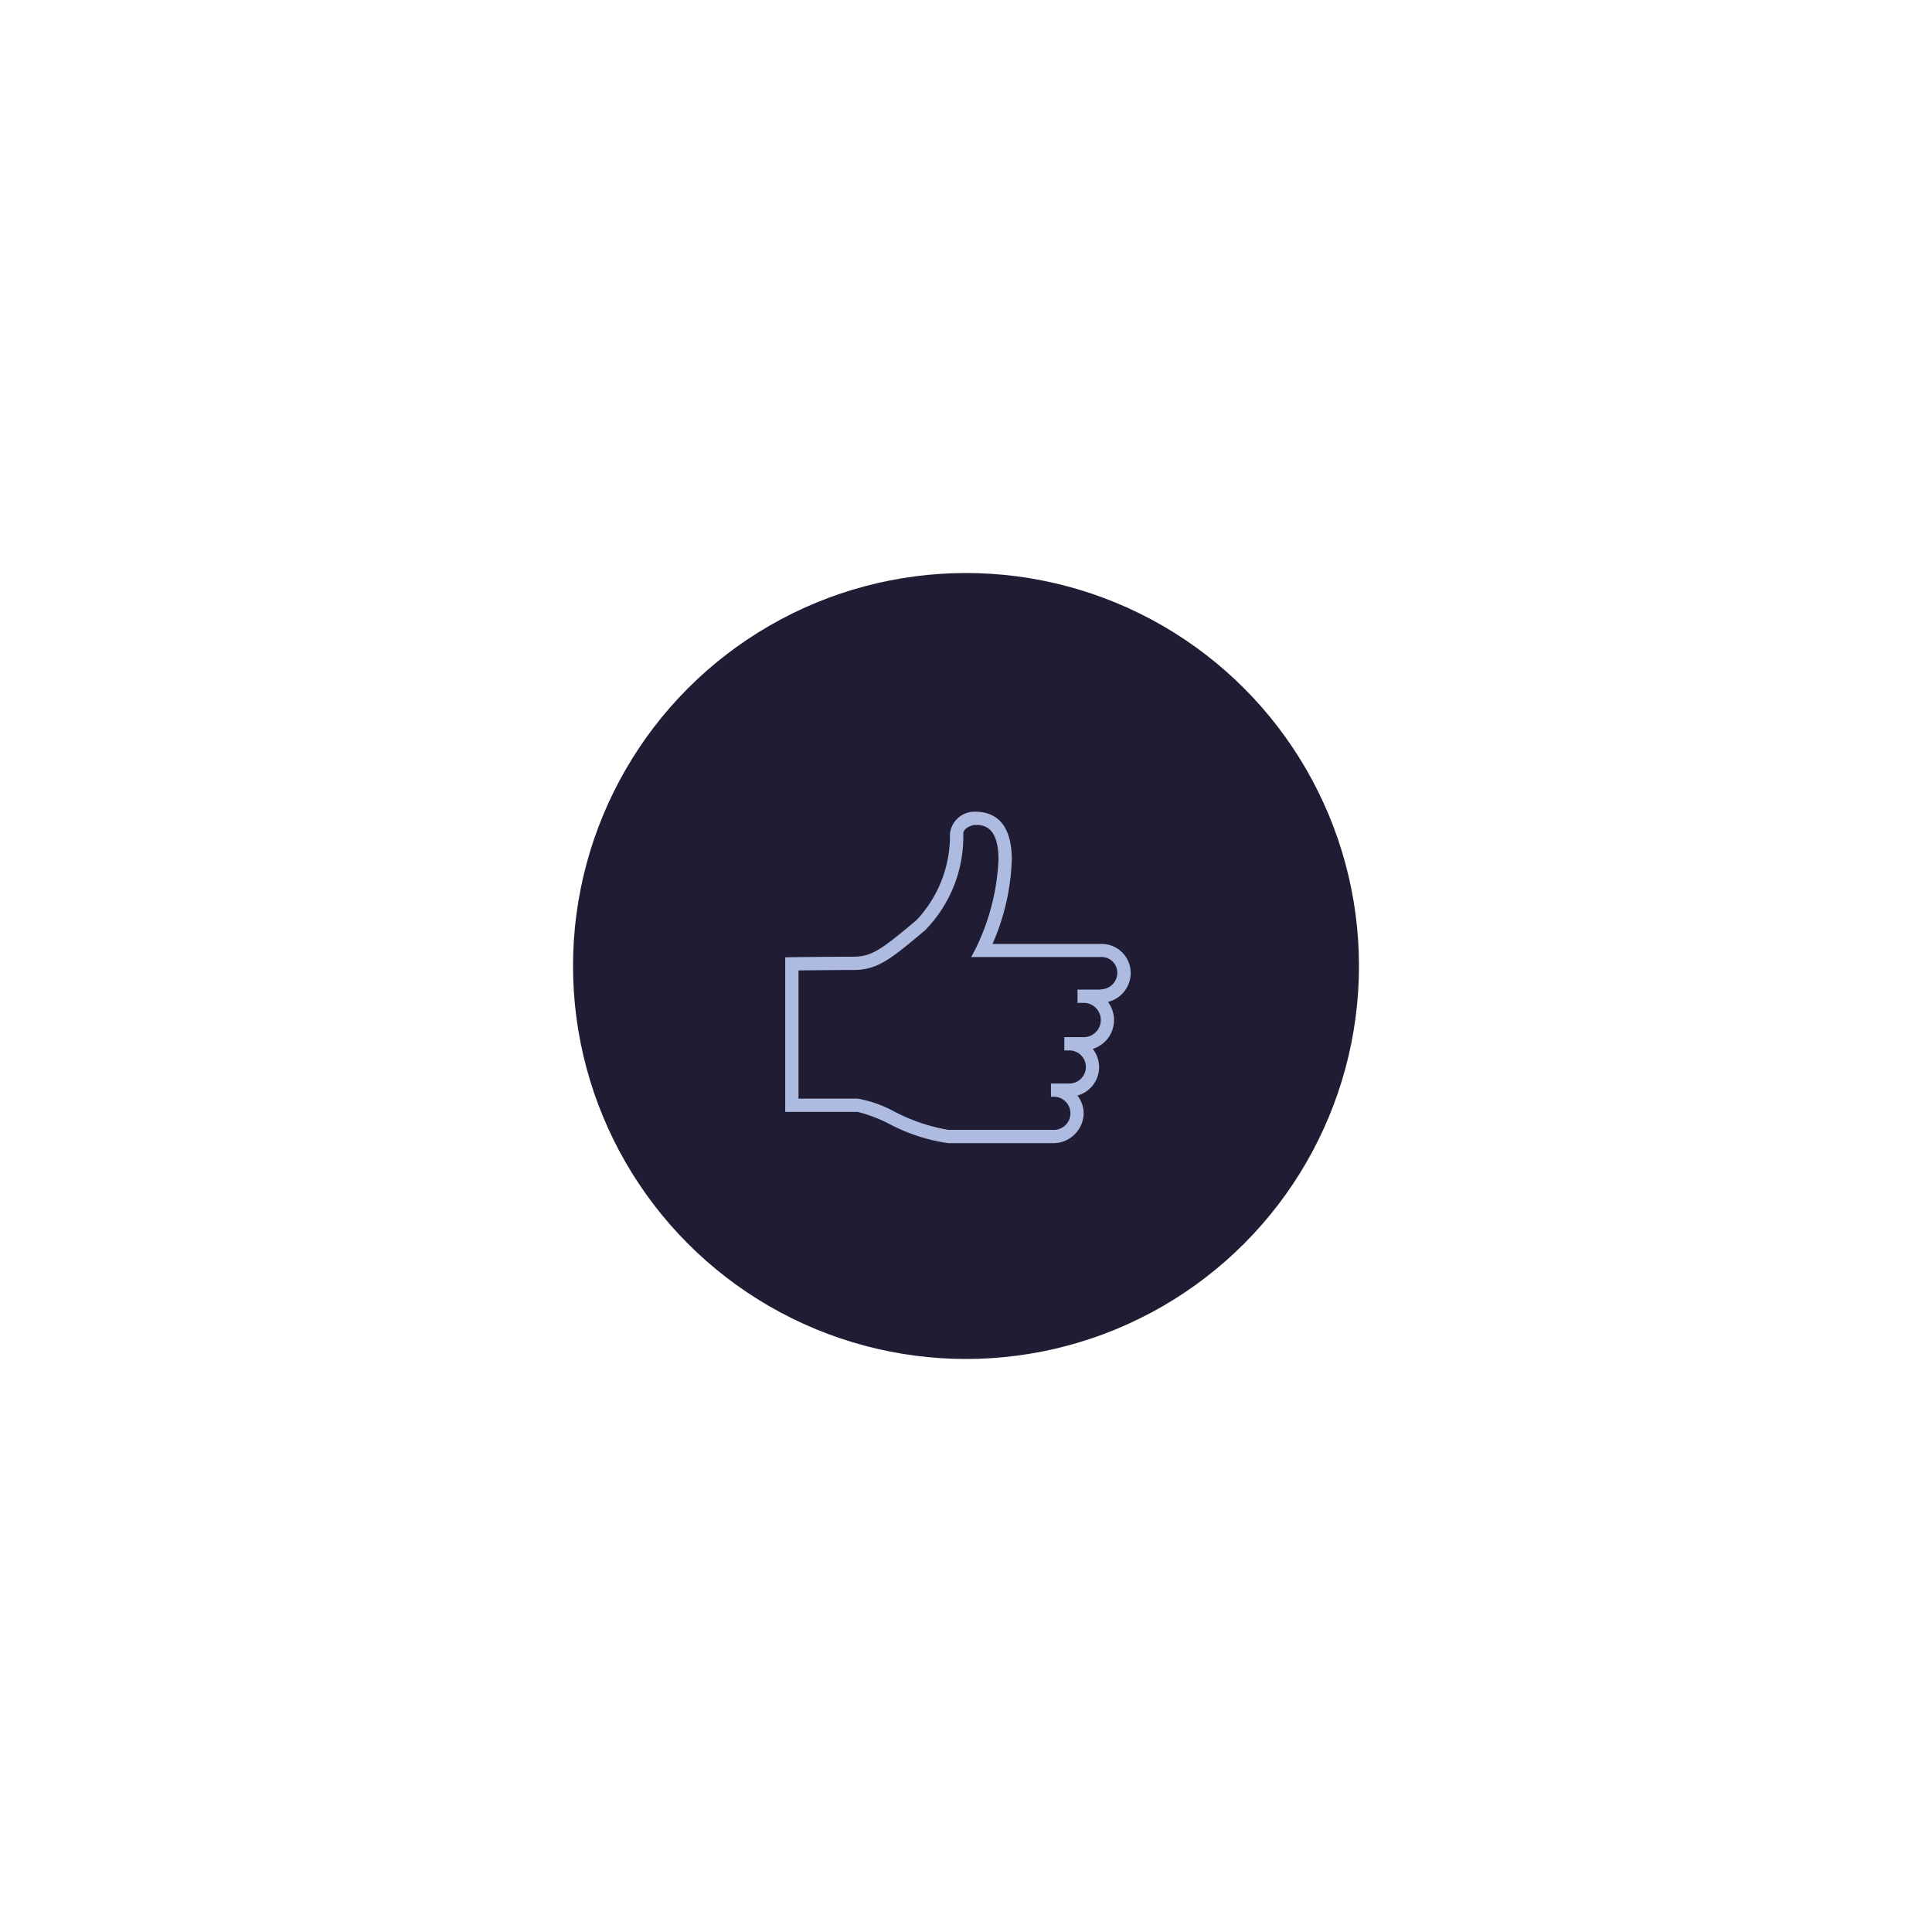 <svg xmlns="http://www.w3.org/2000/svg" xmlns:xlink="http://www.w3.org/1999/xlink" width="80.918" height="80.918" viewBox="0 0 80.918 80.918">
  <defs>
    <filter id="Oval" x="0" y="0" width="80.918" height="80.918" filterUnits="userSpaceOnUse">
      <feOffset input="SourceAlpha"/>
      <feGaussianBlur stdDeviation="8" result="blur"/>
      <feFlood flood-color="#d3ddf6" flood-opacity="0.4"/>
      <feComposite operator="in" in2="blur"/>
      <feComposite in="SourceGraphic"/>
    </filter>
  </defs>
  <g id="Group_208" data-name="Group 208" transform="translate(24 24)">
    <g transform="matrix(1, 0, 0, 1, -24, -24)" filter="url(#Oval)">
      <circle id="Oval-2" data-name="Oval" cx="16.459" cy="16.459" r="16.459" transform="translate(24 24)" fill="#1f1c34"/>
    </g>
    <path id="like2" d="M14.469,9.664a1.213,1.213,0,0,0-1.259-1.211H8.681A9.48,9.48,0,0,0,9.49,4.92c0-1.659-.832-2.007-1.531-2.007A1.034,1.034,0,0,0,6.9,3.834,5.155,5.155,0,0,1,5.5,7.454C4.05,8.669,3.638,8.987,2.845,8.987c-.926,0-2.571.02-2.571.02L0,9.011v6.475h3.03a6.165,6.165,0,0,1,1.308.494,7.628,7.628,0,0,0,2.491.817l4.377,0A1.273,1.273,0,0,0,12.5,15.548a1.211,1.211,0,0,0-.262-.745,1.236,1.236,0,0,0,.645-1.954,1.271,1.271,0,0,0,.89-1.208,1.258,1.258,0,0,0-.257-.759,1.258,1.258,0,0,0,.955-1.217Zm-1.259.7h-.967v.556H12.5a.718.718,0,1,1,0,1.436h-.81v.556H11.9a.692.692,0,0,1,0,1.385H11.13v.556h.076a.694.694,0,1,1,0,1.385h-.711v0H6.829a7.6,7.6,0,0,1-2.265-.769A5.048,5.048,0,0,0,3.03,14.93H.556V9.561c.507-.006,1.6-.017,2.289-.017,1.029,0,1.57-.453,3.013-1.664a5.607,5.607,0,0,0,1.6-4.046c0-.227.349-.365.5-.365.291,0,.975,0,.975,1.451A9.42,9.42,0,0,1,8,8.6l-.207.4H11.2a.012.012,0,0,0,.016,0H13.21a.662.662,0,0,1,.7.654.7.7,0,0,1-.7.7Z" transform="translate(8.887 7.083)" fill="#acbbdf"/>
  </g>
</svg>
